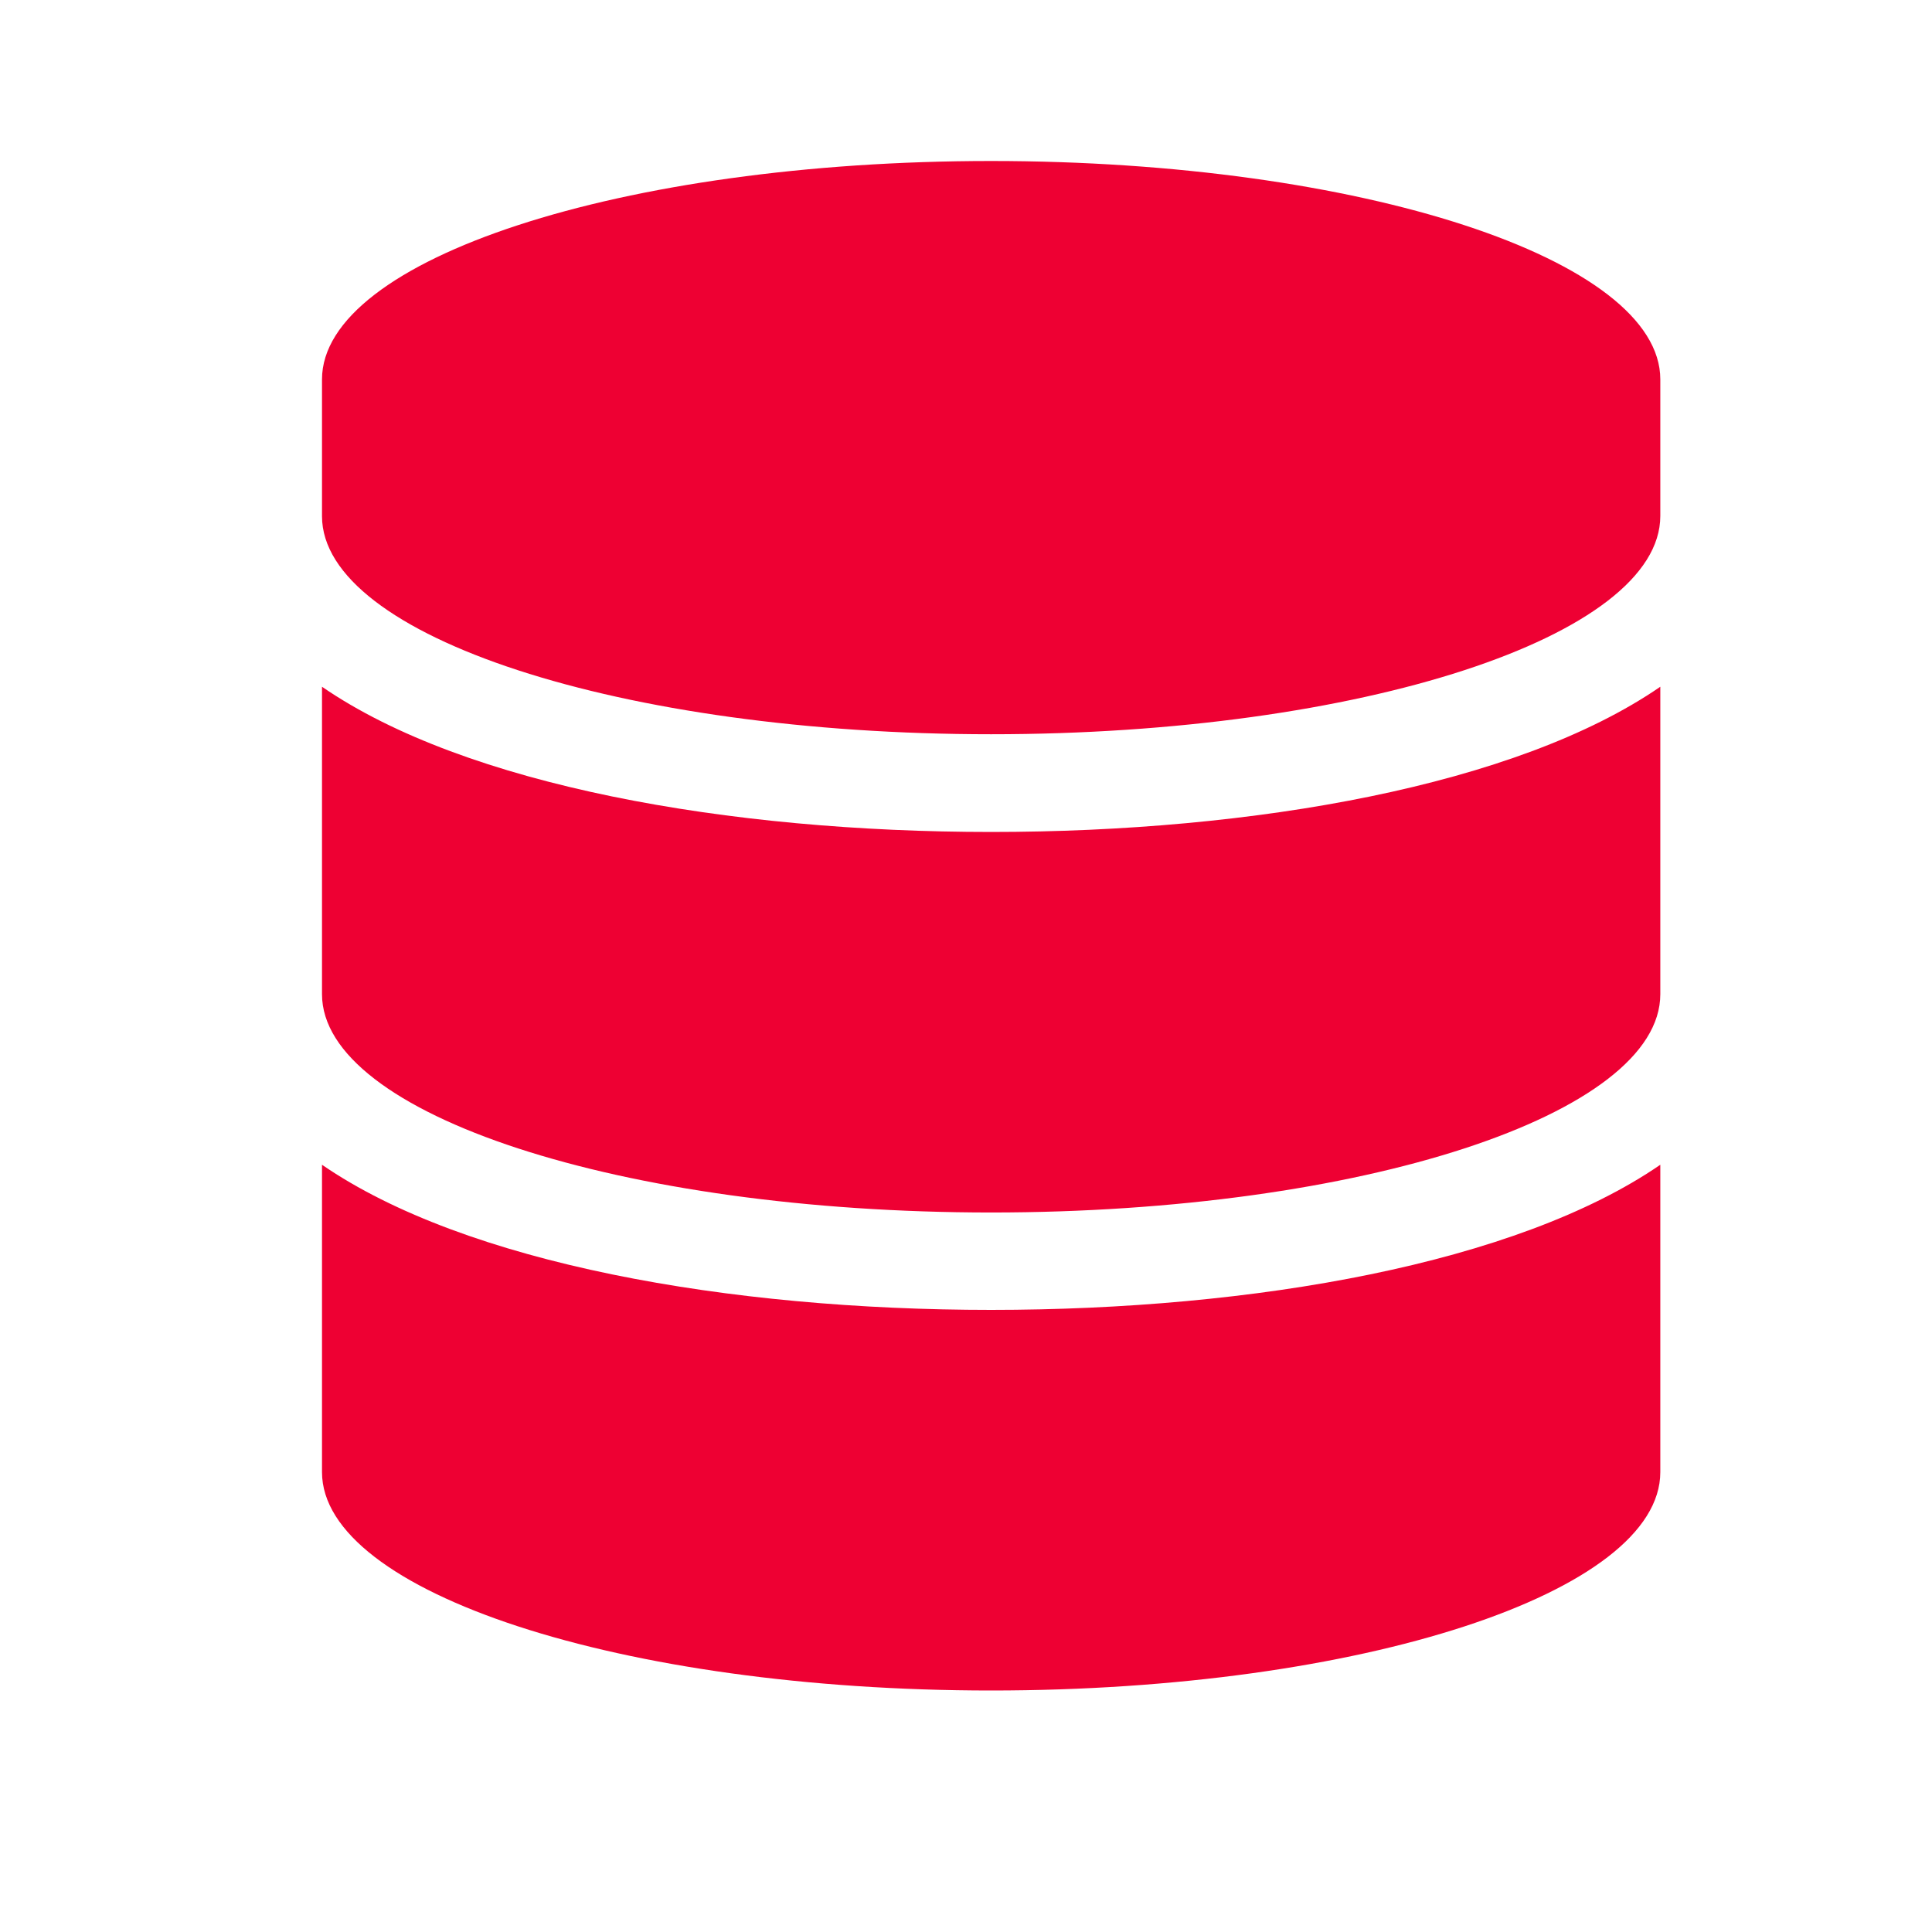 <svg width="24" height="24" viewBox="0 0 24 24" fill="none" xmlns="http://www.w3.org/2000/svg">
<path d="M20.625 4.713V6.409C20.625 7.904 16.903 9.121 12.312 9.121C7.722 9.121 4 7.904 4 6.412V4.713C4 3.221 7.722 2 12.312 2C16.903 2 20.625 3.221 20.625 4.713ZM20.625 8.531V12.35C20.625 13.845 16.903 15.062 12.312 15.062C7.722 15.062 4 13.842 4 12.35V8.531C5.785 9.76 9.054 10.335 12.312 10.335C15.571 10.335 18.84 9.76 20.625 8.531ZM20.625 14.469V18.287C20.625 19.783 16.903 21 12.312 21C7.722 21 4 19.779 4 18.287V14.469C5.785 15.697 9.054 16.272 12.312 16.272C15.571 16.272 18.84 15.697 20.625 14.469Z" fill="#EE0033"/>
</svg>
